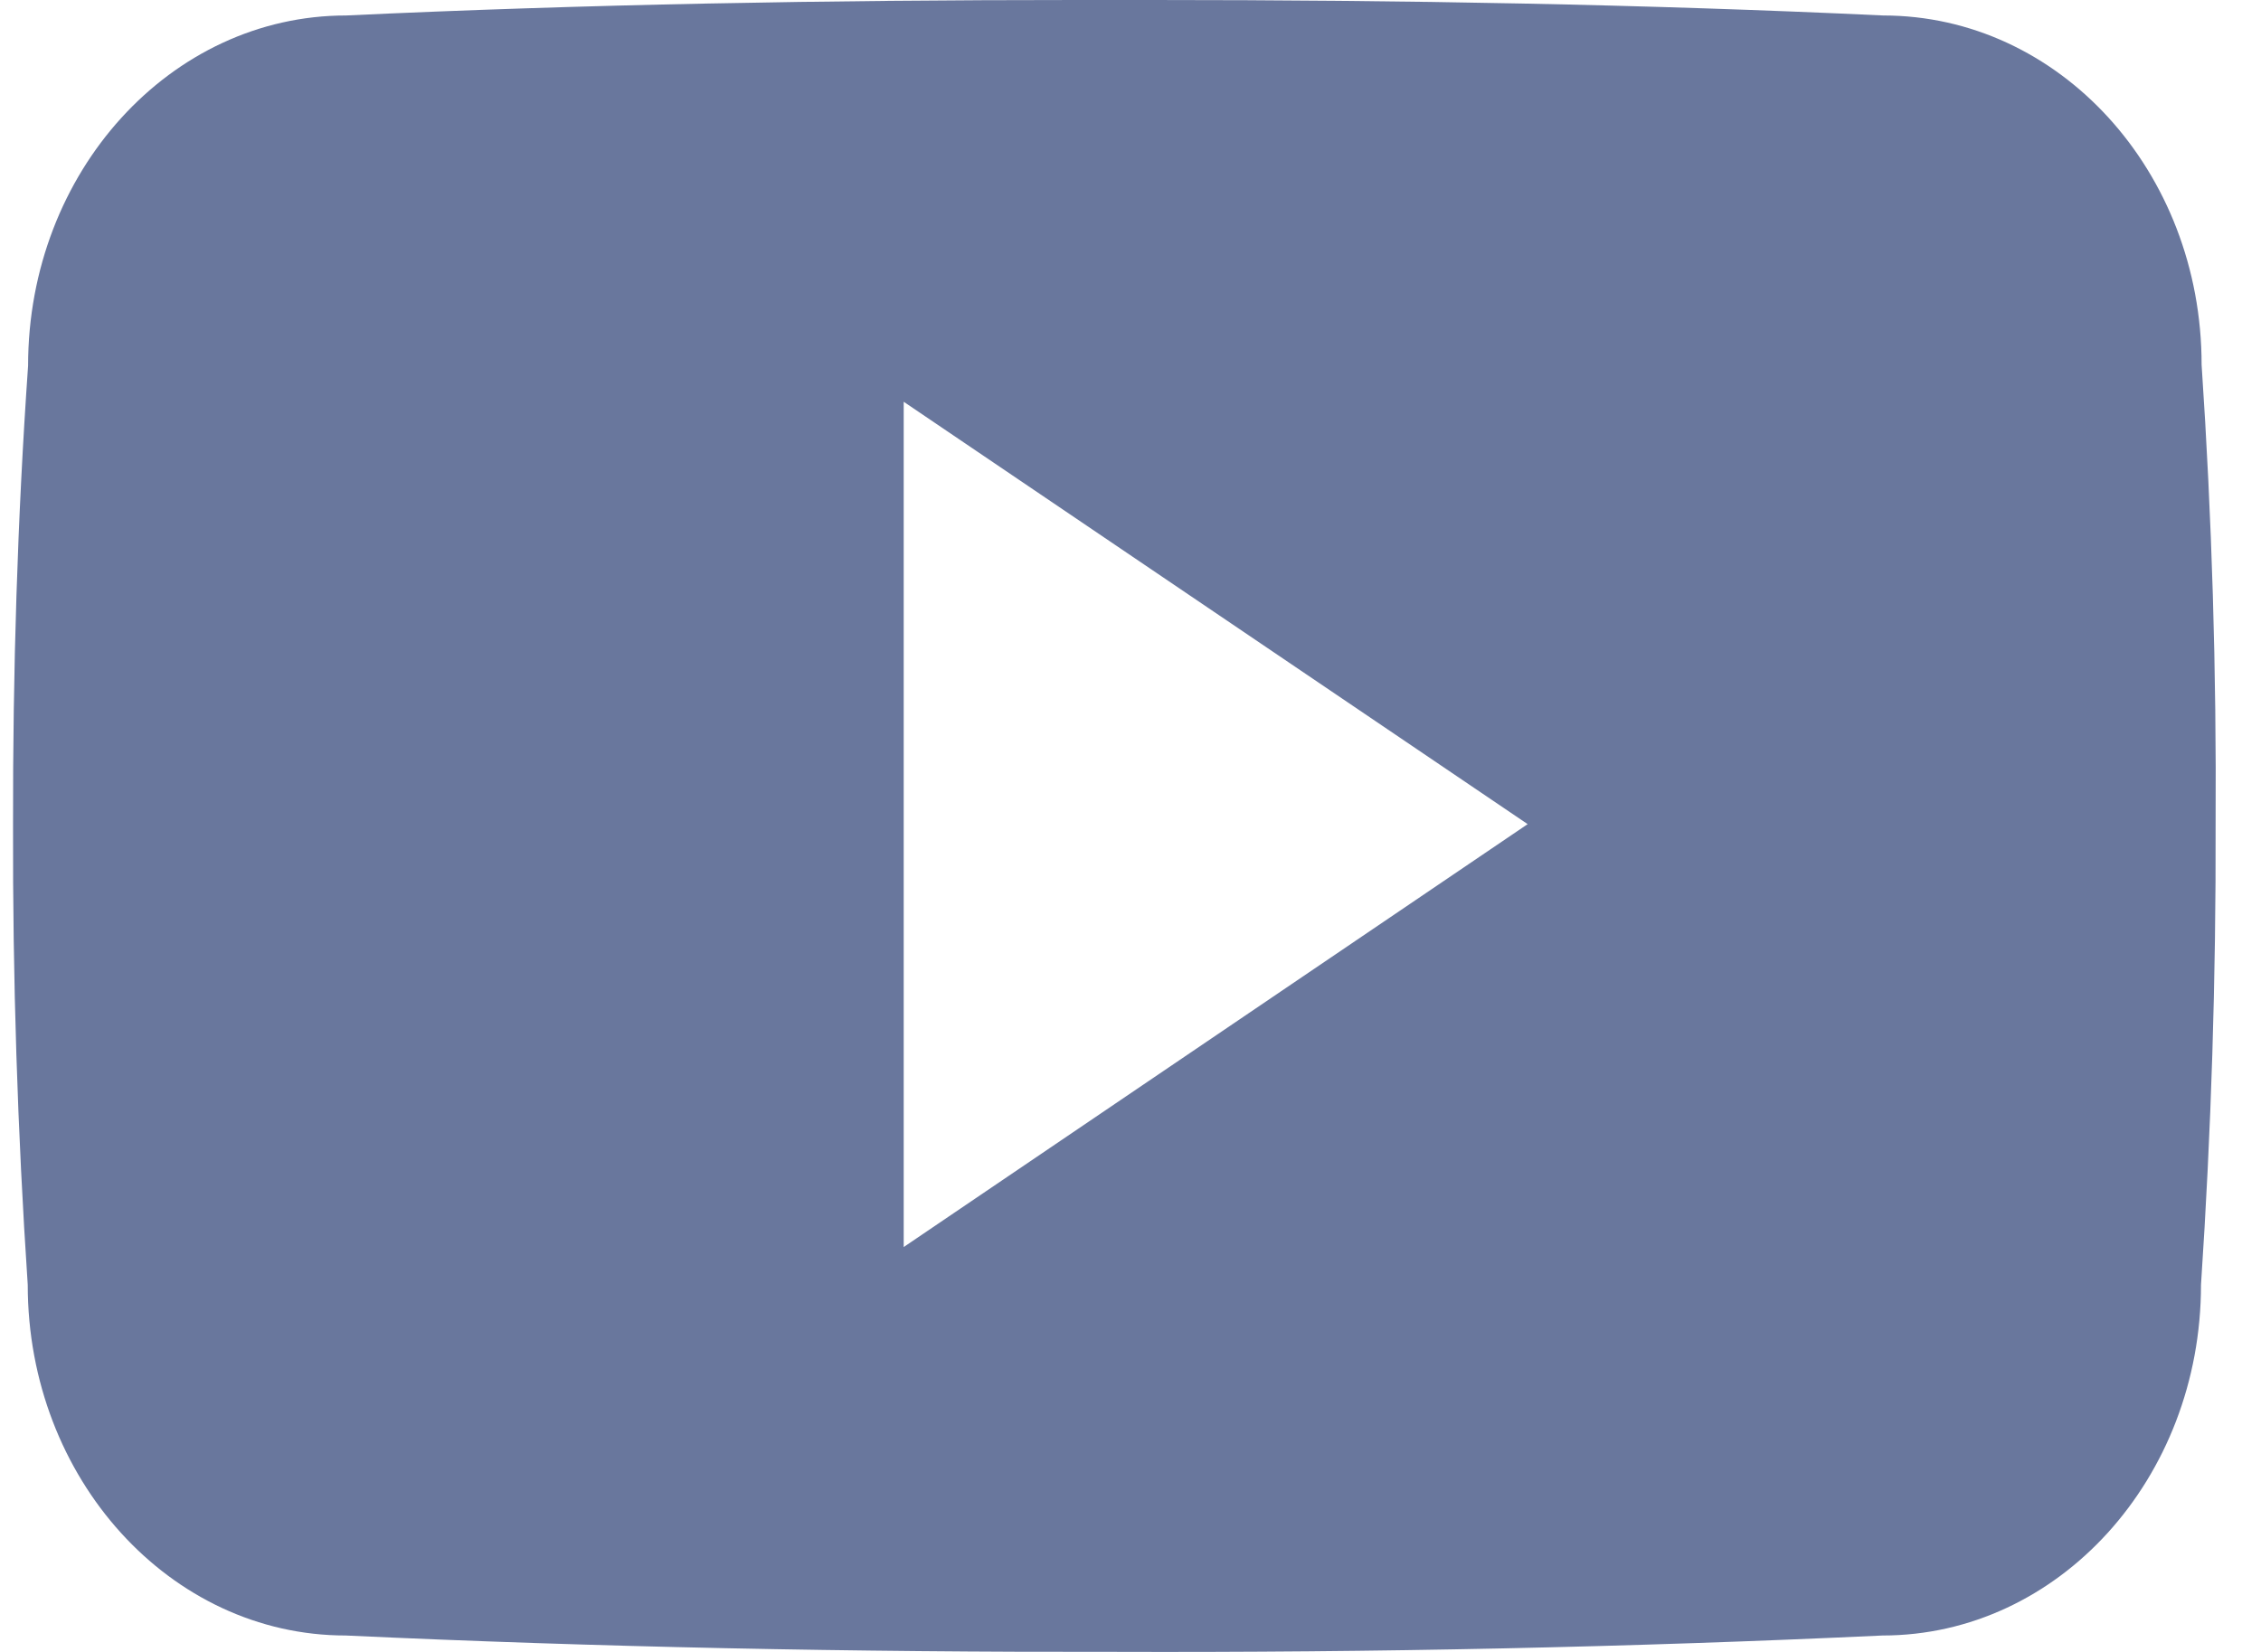 <svg width="26" height="19" viewBox="0 0 26 19" fill="none" xmlns="http://www.w3.org/2000/svg">
<path d="M25.317 4.195C25.317 1.969 23.679 0.178 21.655 0.178C18.914 0.049 16.119 0 13.262 0H12.371C9.521 0 6.721 0.049 3.98 0.178C1.961 0.178 0.323 1.979 0.323 4.206C0.2 5.967 0.147 7.728 0.15 9.489C0.145 11.251 0.201 13.014 0.319 14.778C0.319 17.005 1.956 18.811 3.975 18.811C6.855 18.945 9.808 19.004 12.812 18.999C15.82 19.009 18.765 18.946 21.648 18.811C23.672 18.811 25.31 17.005 25.31 14.778C25.428 13.012 25.483 11.251 25.478 9.484C25.489 7.723 25.436 5.96 25.317 4.195ZM10.392 14.343V4.621L17.567 9.479L10.392 14.343Z" fill="#69779D"/>
</svg>
